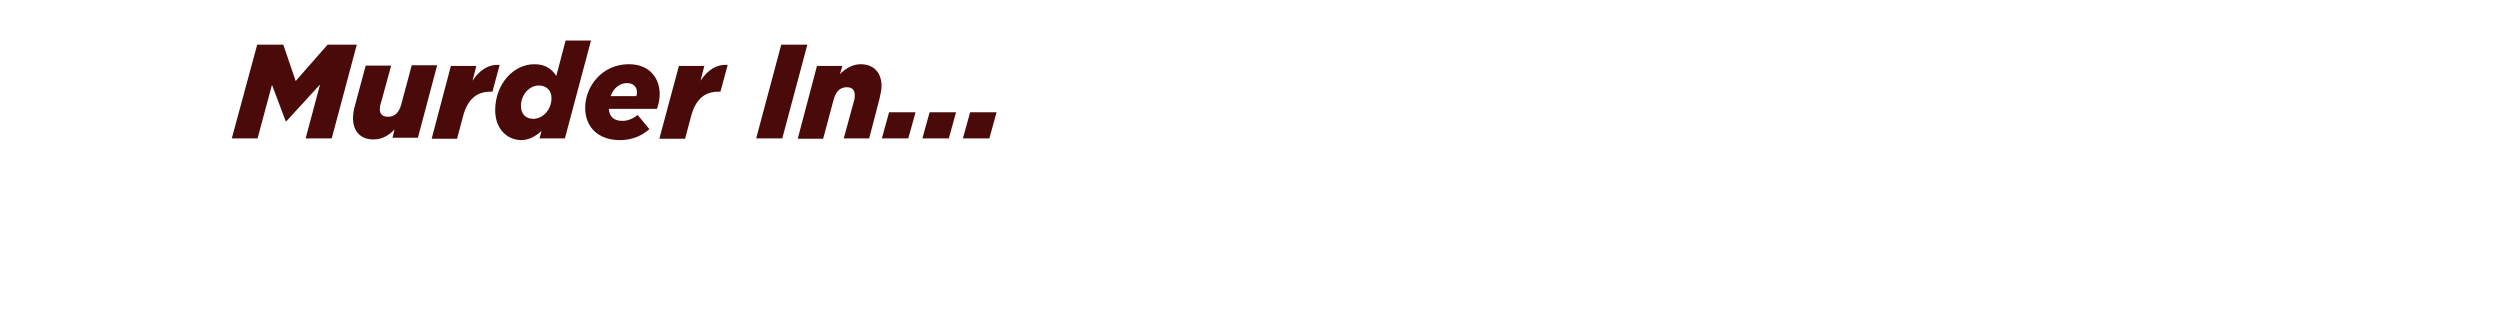 <svg id="Layer_1" xmlns="http://www.w3.org/2000/svg" viewBox="0 0 728 90"><style>.st0{fill:#490a09}</style><path class="st0" d="M74.9 13h7.6l3.6 10.6L95.4 13h8.5l-7.3 27.3H89l4.2-15.7-9.8 10.7h-.2l-4-10.6L75 40.3h-7.5L74.9 13zM102.8 34.4c0-1.1.2-2.5.6-3.8l3.1-11.5h7.4l-3 11c-.2.5-.3 1.2-.3 1.7 0 1.4.8 2.2 2.4 2.2 2.1 0 3.3-1.4 3.9-3.8l3-11.2h7.4l-5.6 21.1h-7.4l.6-2.4c-1.4 1.5-3.5 2.9-6 2.9-3.8.1-6.1-2.3-6.1-6.2zM131.3 19.2h7.4l-1.1 4.3c2-3 4.5-4.8 7.9-4.6l-2.1 7.8h-.6c-4.1 0-6.7 2.3-8 7.3l-1.7 6.4h-7.4l5.6-21.2zM144.2 32.1c0-7.6 5.3-13.4 11.4-13.4 3.2 0 5.1 1.4 6.4 3.4l2.7-10.3h7.4l-7.6 28.5h-7.4l.6-2.2c-1.7 1.6-3.7 2.7-6 2.7-4.1-.1-7.5-3.3-7.5-8.7zm16.4-3.5c0-2.3-1.5-3.7-3.7-3.7-2.8 0-5.2 2.7-5.2 6 0 2.3 1.4 3.7 3.6 3.7 2.9 0 5.3-2.8 5.3-6zM181.2 35.2c1.5 0 2.9-.5 4.5-1.7l3.4 4.1c-2.1 1.9-5 3.2-8.6 3.2-6.2 0-10.1-3.7-10.1-9.4 0-6.2 4.9-12.7 12.7-12.7 6.2 0 9 4.2 9 8.7 0 1.4-.3 3-.8 4.3h-14c.1 2.2 1.4 3.5 3.9 3.5zm4.1-7.2c.1-.4.2-.7.2-1.1 0-1.4-.9-2.7-2.9-2.7s-3.9 1.3-4.8 3.8h7.5zM197.7 19.2h7.4l-1.1 4.3c2-3 4.5-4.8 7.9-4.6l-2.1 7.8h-.6c-4.1 0-6.7 2.3-8 7.3l-1.7 6.4H192l5.7-21.2zM227.5 13h7.6l-7.3 27.3h-7.6l7.3-27.3zM237.9 19.2h7.4l-.7 2.4c1.4-1.5 3.6-2.9 6-2.9 3.8 0 6.1 2.4 6.1 6.3 0 1.1-.3 2.5-.6 3.8l-3 11.5h-7.4l3-11c.2-.5.2-1.2.2-1.7 0-1.4-.8-2.2-2.3-2.2-2.1 0-3.3 1.4-3.9 3.8l-3 11.2h-7.4l5.6-21.2zM258.9 32.7h7.7l-2.1 7.6h-7.7l2.1-7.6zM270.7 32.7h7.7l-2.1 7.6h-7.7l2.1-7.6zM282.5 32.7h7.7l-2.1 7.6h-7.7l2.1-7.6z"/></svg>